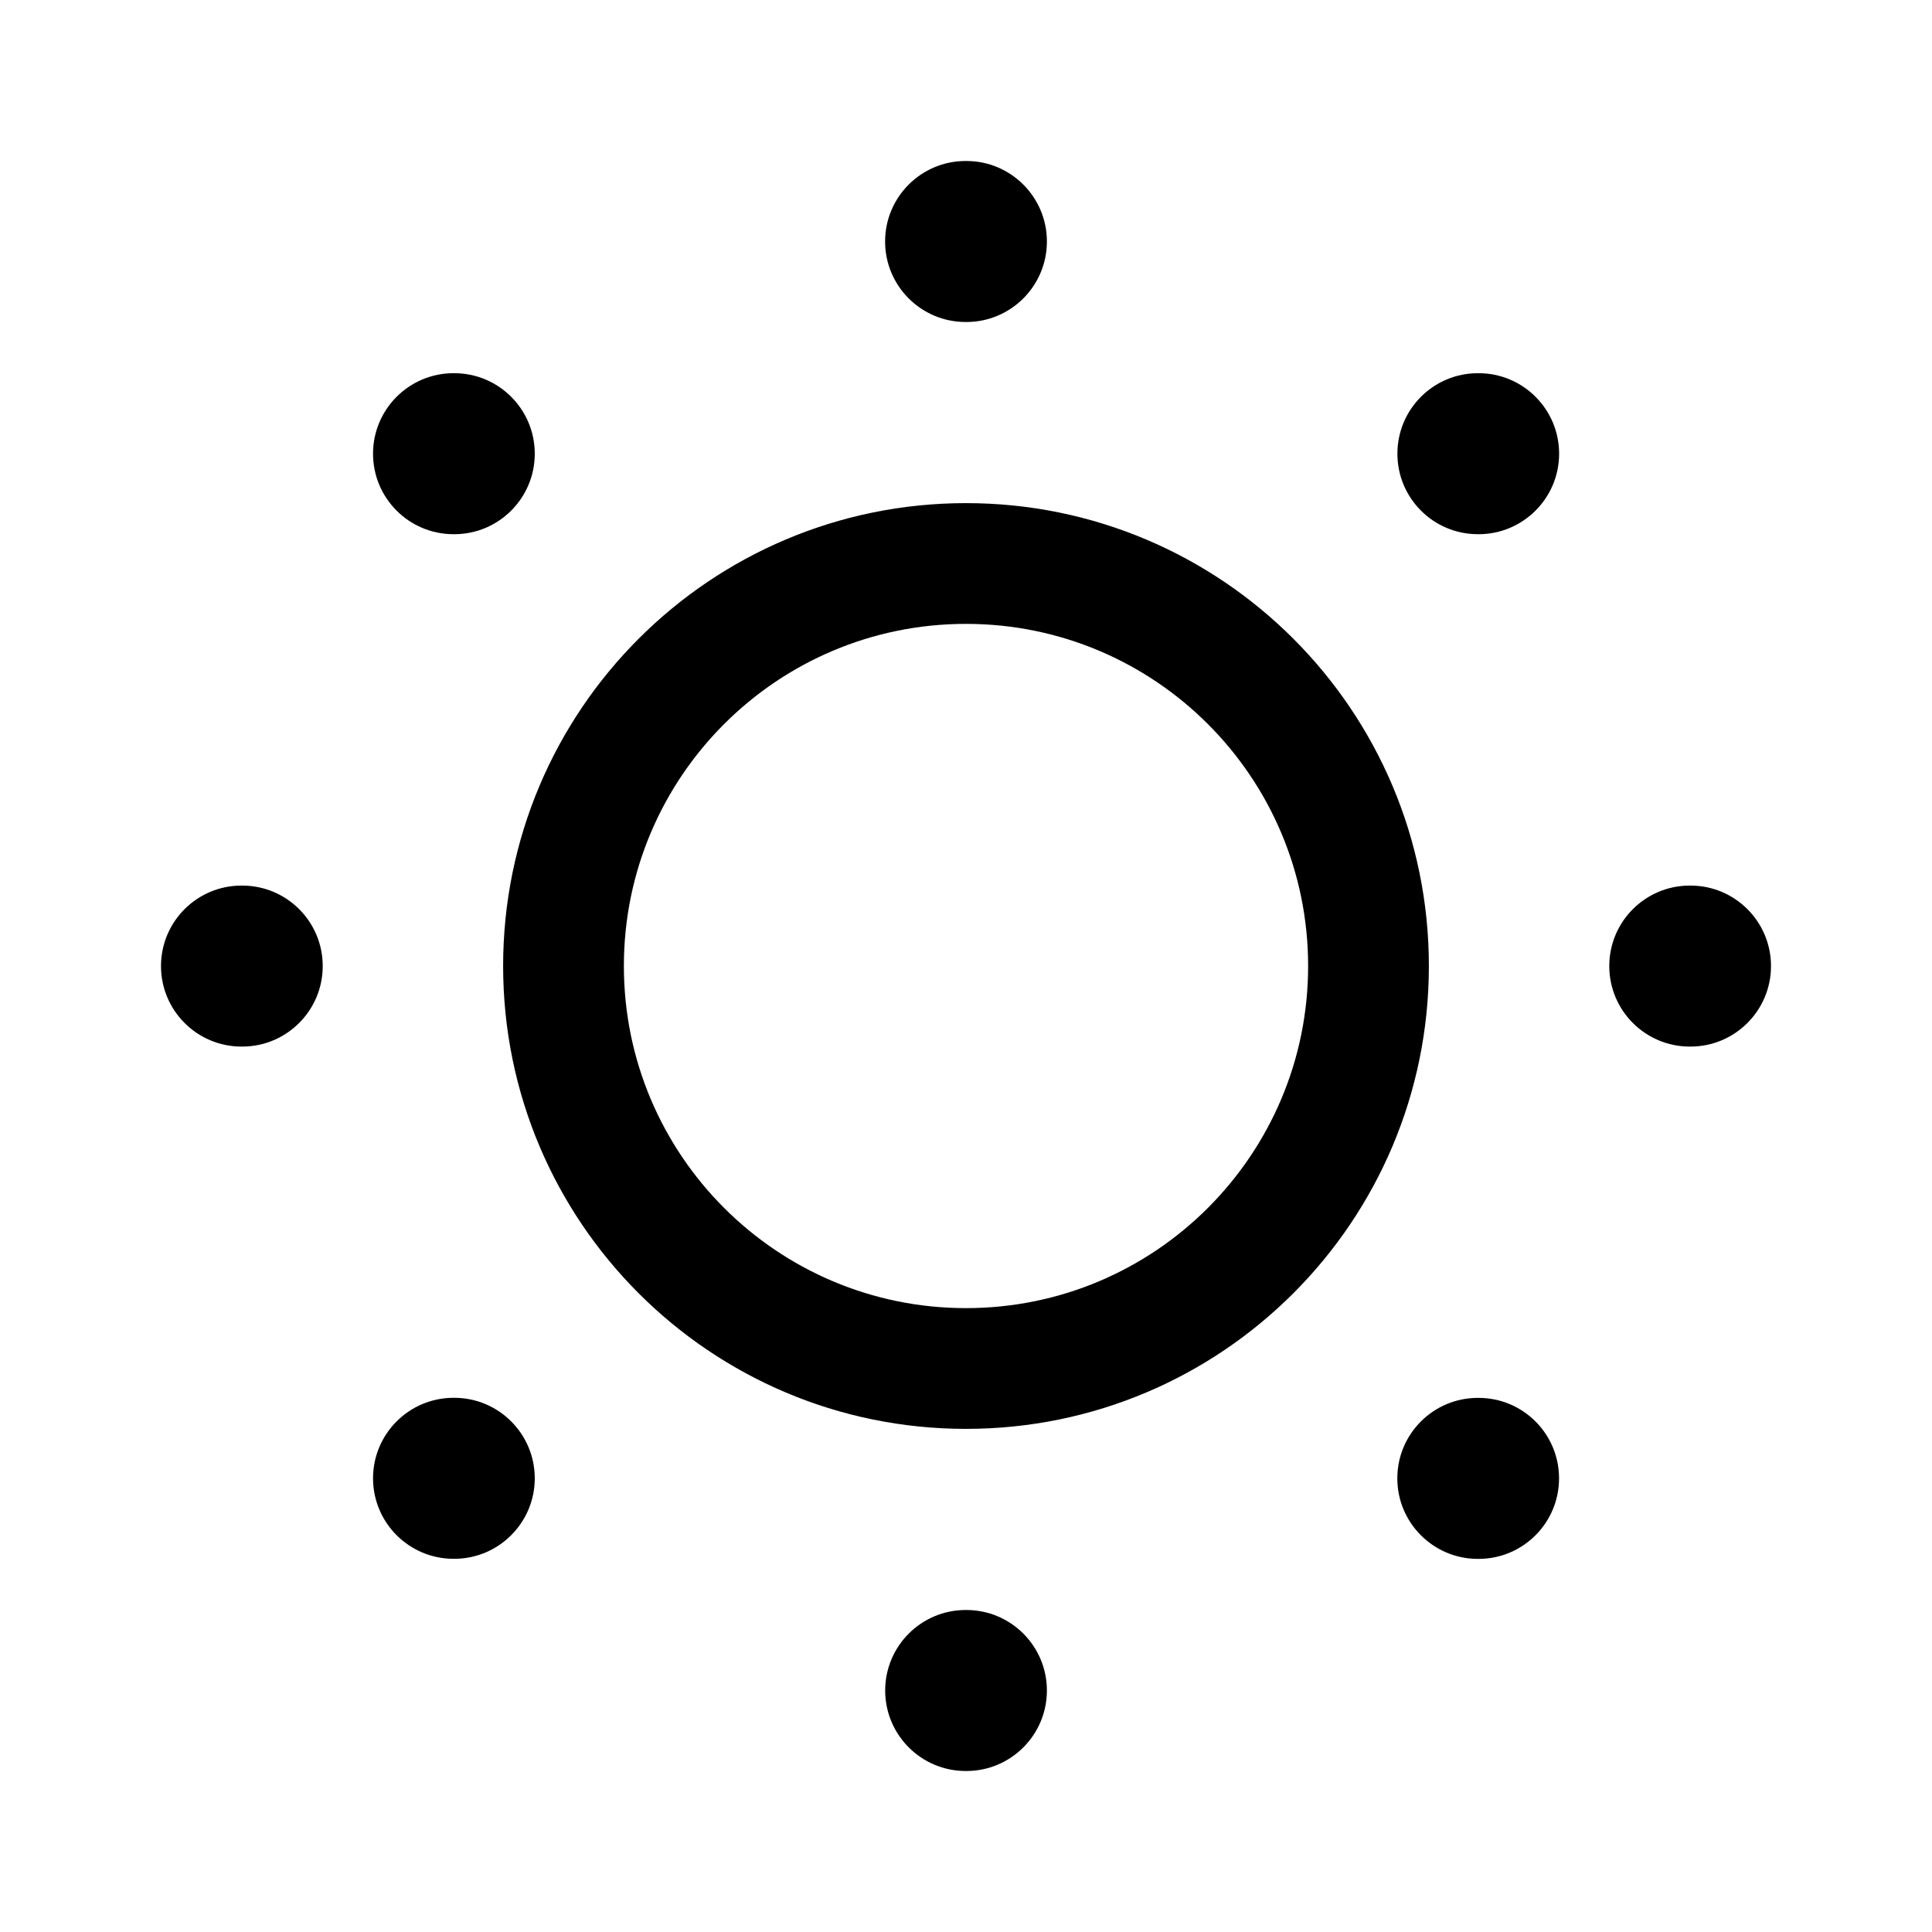 <svg xmlns="http://www.w3.org/2000/svg" viewBox="0 0 24 24" width="24" height="24" color="#000000" fill="none">
    <defs />
    <path fill="currentColor" d="M12,6.25 C15.176,6.25 17.75,8.824 17.75,12 C17.75,15.176 15.176,17.75 12,17.75 C8.824,17.75 6.25,15.176 6.25,12 C6.25,8.824 8.824,6.25 12,6.25 Z M7.75,12 C7.75,14.347 9.653,16.25 12,16.25 C14.347,16.25 16.25,14.347 16.25,12 C16.25,9.653 14.347,7.75 12,7.75 C9.653,7.75 7.75,9.653 7.75,12 Z M20.991,11.001 L21,11.001 C21.552,11.001 22,11.448 22,12.001 C22,12.553 21.552,13.001 21,13.001 L20.991,13.001 C20.439,13.001 19.991,12.553 19.991,12.001 C19.991,11.448 20.439,11.001 20.991,11.001 Z M18.358,17.365 L18.367,17.365 C18.92,17.365 19.367,17.812 19.367,18.365 C19.367,18.917 18.92,19.365 18.367,19.365 L18.358,19.365 C17.806,19.365 17.358,18.917 17.358,18.365 C17.358,17.812 17.806,17.365 18.358,17.365 Z M11.996,20 L12.005,20 C12.557,20 13.005,20.448 13.005,21 C13.005,21.552 12.557,22 12.005,22 L11.996,22 C11.444,22 10.996,21.552 10.996,21 C10.996,20.448 11.444,20 11.996,20 Z M18.359,4.636 L18.368,4.636 C18.92,4.636 19.368,5.084 19.368,5.636 C19.368,6.188 18.92,6.636 18.368,6.636 L18.359,6.636 C17.806,6.636 17.359,6.188 17.359,5.636 C17.359,5.084 17.806,4.636 18.359,4.636 Z M11.995,2 L12.005,2 C12.557,2 13.005,2.448 13.005,3 C13.005,3.552 12.557,4 12.005,4 L11.995,4 C11.443,4 10.995,3.552 10.995,3 C10.995,2.448 11.443,2 11.995,2 Z M5.634,17.364 L5.643,17.364 C6.195,17.364 6.643,17.812 6.643,18.364 C6.643,18.916 6.195,19.364 5.643,19.364 L5.634,19.364 C5.082,19.364 4.634,18.916 4.634,18.364 C4.634,17.812 5.082,17.364 5.634,17.364 Z M3,11.001 L3.009,11.001 C3.561,11.001 4.009,11.448 4.009,12.001 C4.009,12.553 3.561,13.001 3.009,13.001 L3,13.001 C2.448,13.001 2,12.553 2,12.001 C2,11.448 2.448,11.001 3,11.001 Z M5.634,4.636 L5.643,4.636 C6.195,4.636 6.643,5.084 6.643,5.636 C6.643,6.189 6.195,6.636 5.643,6.636 L5.634,6.636 C5.082,6.636 4.634,6.189 4.634,5.636 C4.634,5.084 5.082,4.636 5.634,4.636 Z" />
</svg>
